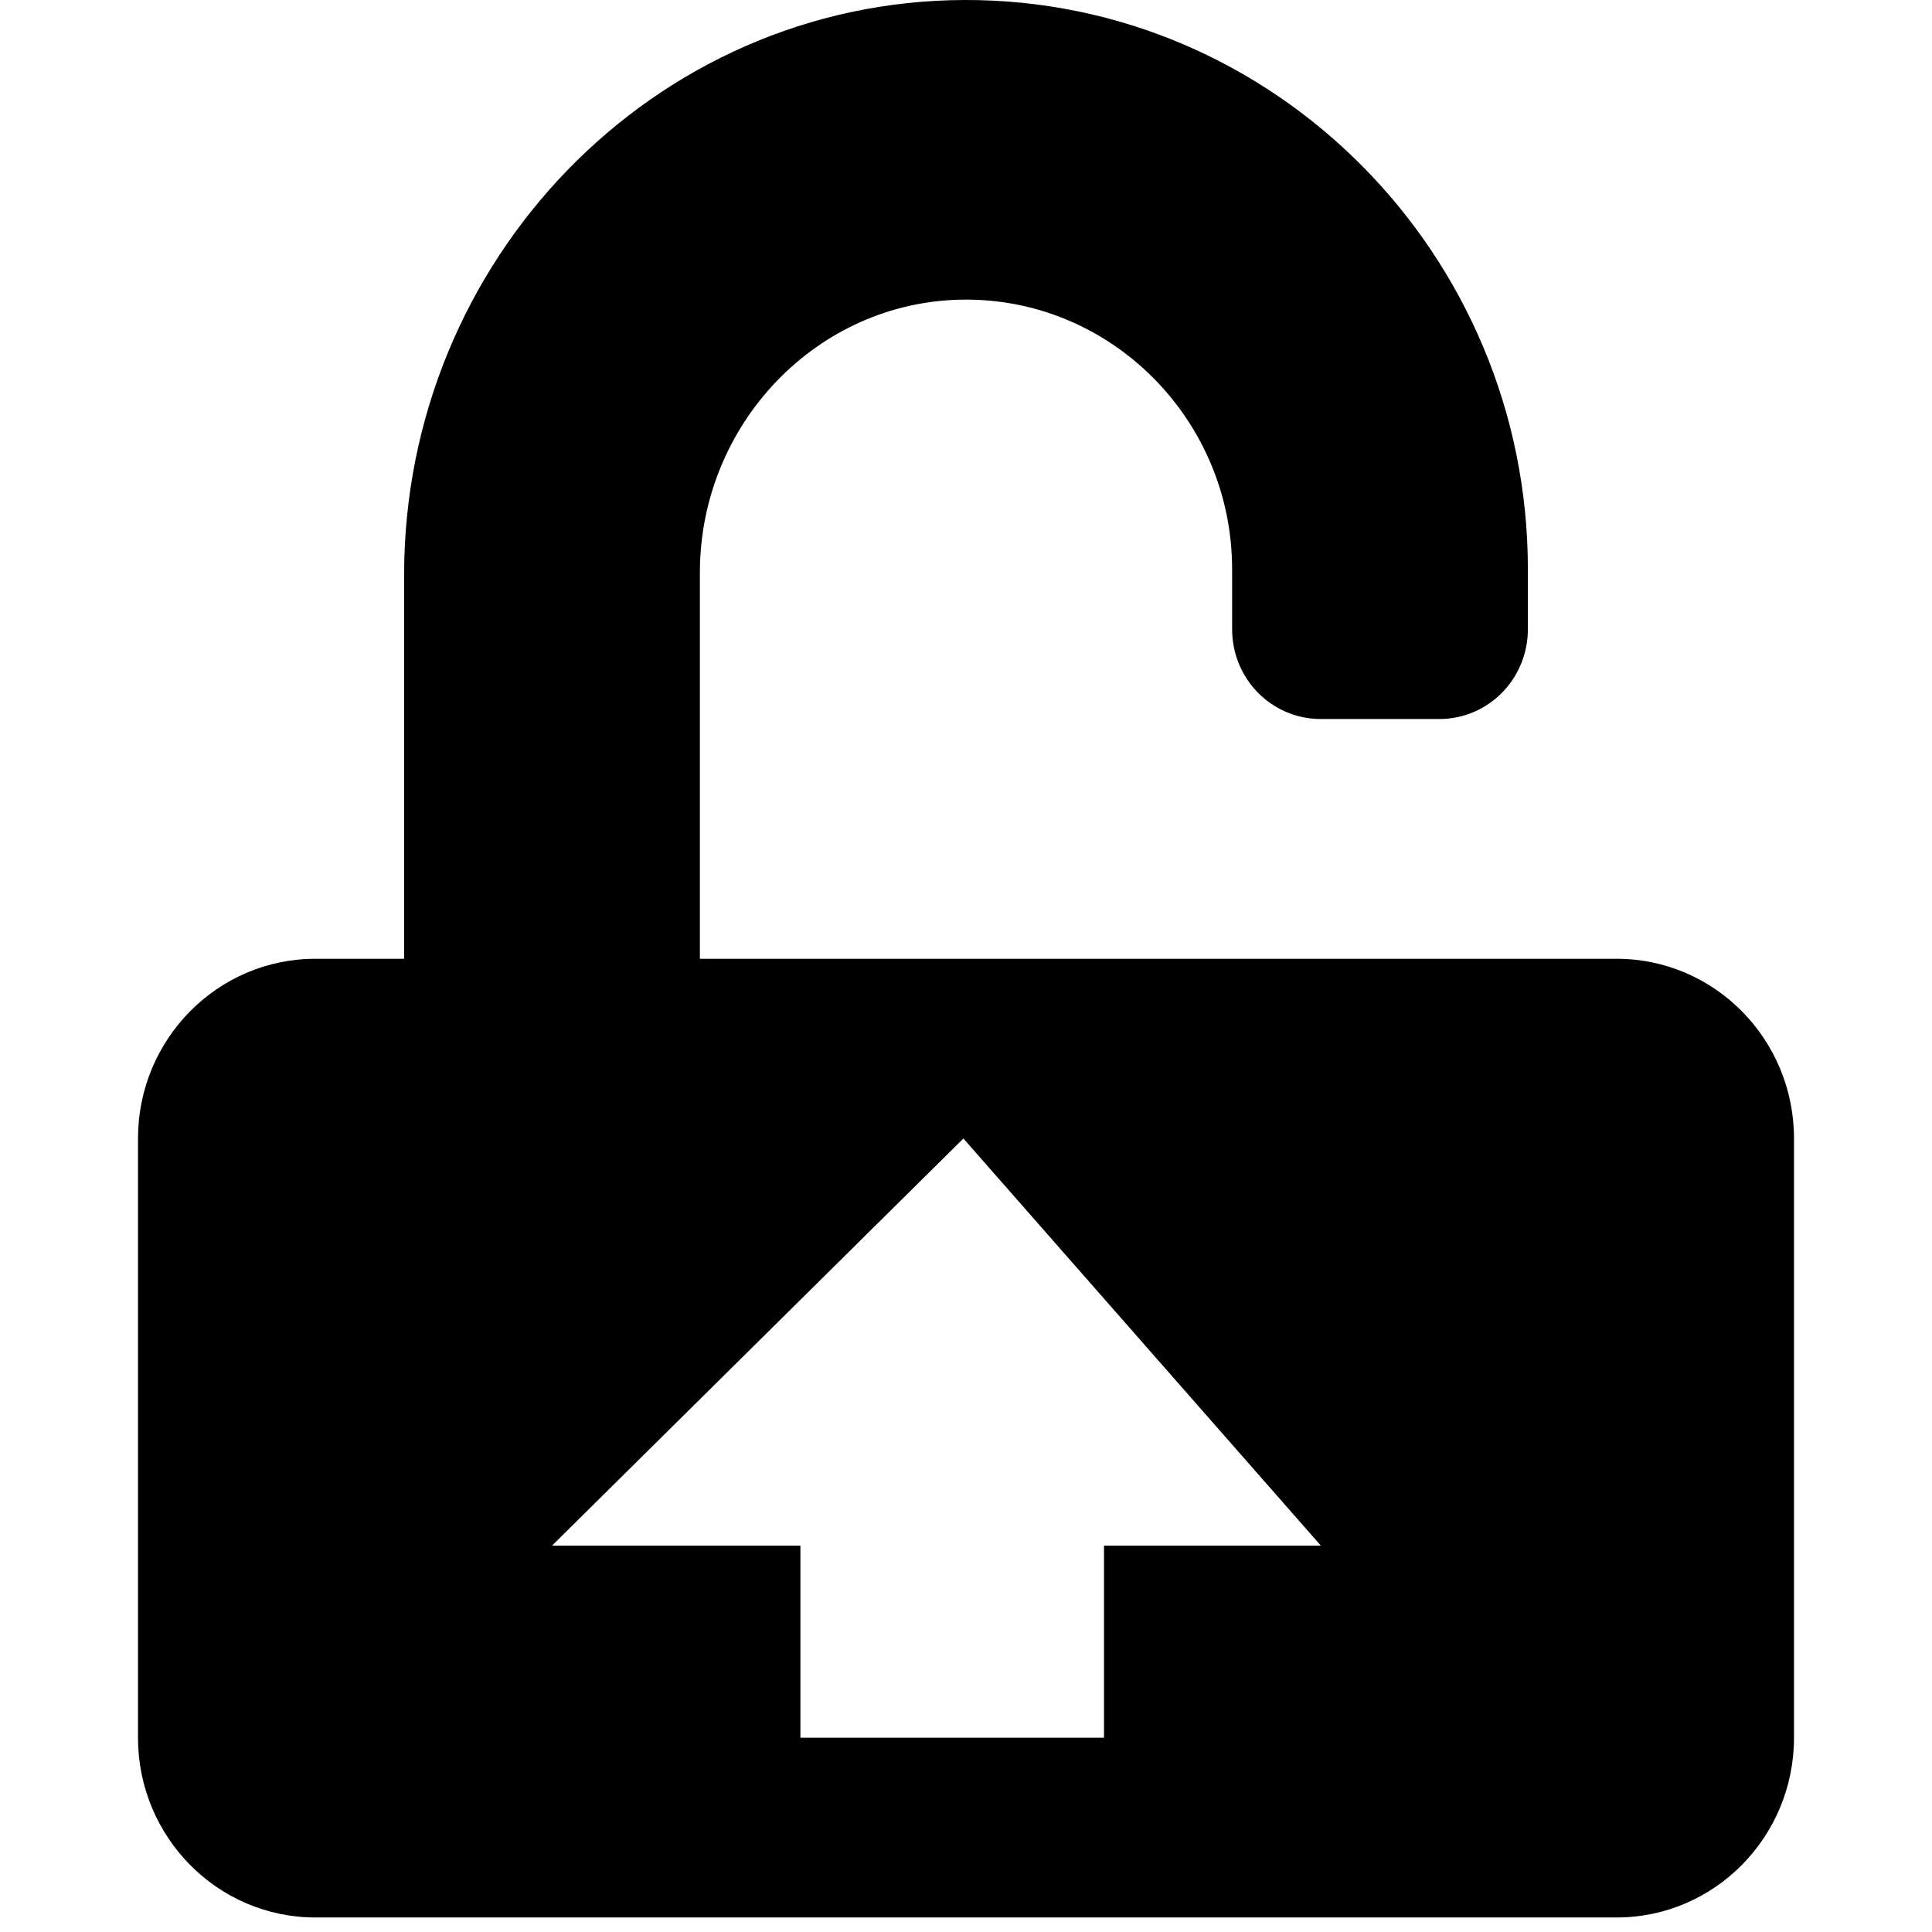 <svg width="20" height="20" viewBox="0 0 30 35" xmlns="http://www.w3.org/2000/svg">
    <path fill-rule="evenodd" clip-rule="evenodd" d="M10.179 17.369H26.786C28.56 17.369 30 18.827 30 20.625V31.48C30 33.278 28.56 34.737 26.786 34.737H3.214C1.44 34.737 0 33.278 0 31.48V20.625C0 18.827 1.44 17.369 3.214 17.369H4.821V10.414C4.821 4.715 9.342 0.02 14.966 6.67951e-05C20.591 -0.02 25.179 4.614 25.179 10.313V11.398C25.179 12.3 24.462 13.026 23.571 13.026H21.429C20.538 13.026 19.821 12.3 19.821 11.398V10.313C19.821 7.606 17.632 5.401 14.953 5.428C12.301 5.455 10.179 7.687 10.179 10.374V17.369ZM12 31.48V28.001H7.5L14.953 20.625L21.429 28.001H17.5V31.48H12Z"/>
</svg>
